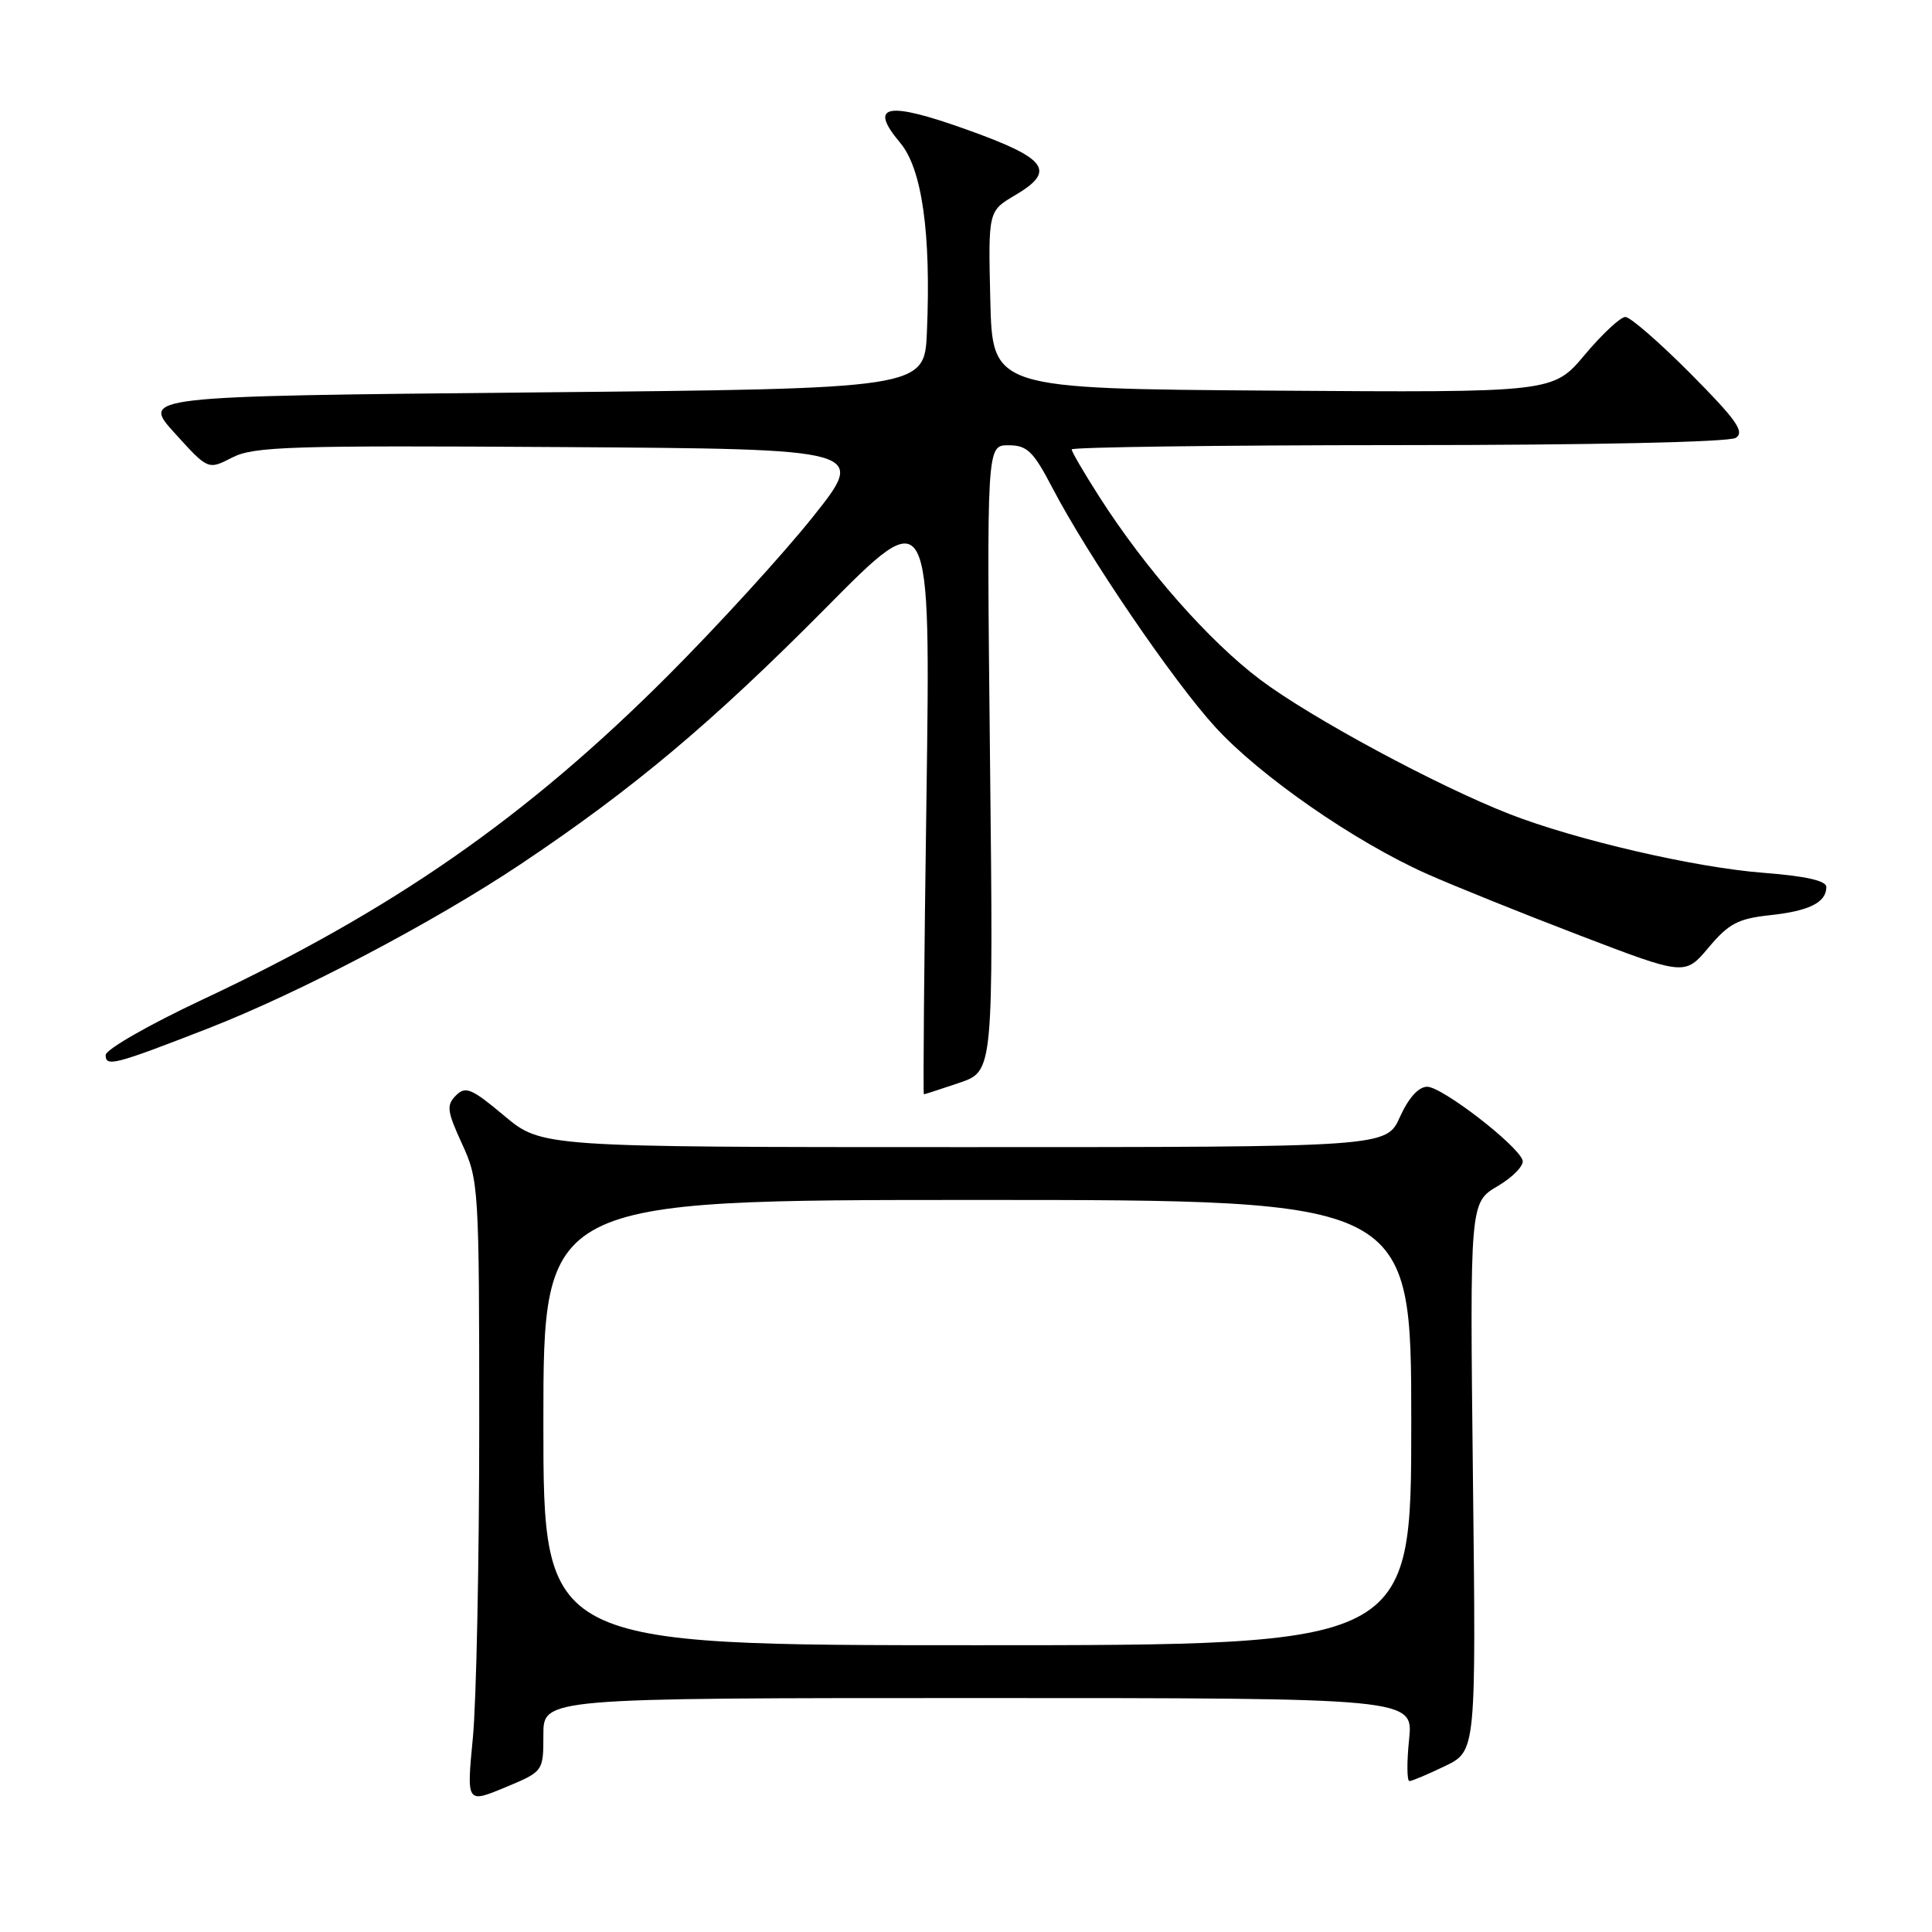 <?xml version="1.0" encoding="UTF-8" standalone="no"?>
<!DOCTYPE svg PUBLIC "-//W3C//DTD SVG 1.1//EN" "http://www.w3.org/Graphics/SVG/1.1/DTD/svg11.dtd" >
<svg xmlns="http://www.w3.org/2000/svg" xmlns:xlink="http://www.w3.org/1999/xlink" version="1.1" viewBox="0 0 256 256">
 <g >
 <path fill="currentColor"
d=" M 72.00 229.87 C 72.00 225.00 72.00 225.00 129.64 225.00 C 187.28 225.00 187.28 225.00 186.71 230.50 C 186.40 233.53 186.42 236.00 186.76 236.00 C 187.09 236.00 189.22 235.10 191.48 234.01 C 195.59 232.02 195.59 232.02 195.17 195.68 C 194.76 159.34 194.76 159.34 198.46 157.16 C 200.49 155.96 201.97 154.42 201.75 153.74 C 201.08 151.71 191.07 144.00 189.11 144.00 C 187.97 144.00 186.64 145.47 185.50 148.00 C 183.70 152.00 183.70 152.00 127.74 152.00 C 71.78 152.00 71.78 152.00 66.82 147.85 C 62.48 144.21 61.69 143.88 60.41 145.16 C 59.13 146.45 59.23 147.23 61.22 151.56 C 63.44 156.38 63.50 157.30 63.50 189.00 C 63.50 206.88 63.12 225.43 62.66 230.23 C 61.82 238.96 61.82 238.96 66.91 236.85 C 72.00 234.73 72.00 234.73 72.00 229.87 Z  M 127.14 143.47 C 131.63 141.94 131.63 141.94 131.18 100.47 C 130.74 59.00 130.74 59.00 133.62 59.00 C 136.10 59.00 136.91 59.78 139.45 64.65 C 144.17 73.68 155.43 90.22 161.05 96.36 C 166.94 102.81 179.49 111.52 189.02 115.77 C 192.58 117.36 201.75 121.05 209.38 123.97 C 223.26 129.28 223.26 129.28 226.40 125.55 C 229.06 122.38 230.31 121.72 234.52 121.27 C 239.74 120.71 242.00 119.58 242.00 117.53 C 242.00 116.70 239.24 116.08 233.65 115.65 C 224.61 114.96 208.79 111.29 200.00 107.86 C 190.37 104.09 173.72 95.12 167.00 90.07 C 160.18 84.94 151.79 75.41 145.65 65.80 C 143.64 62.66 142.00 59.85 142.00 59.55 C 142.00 59.25 161.46 58.99 185.25 58.98 C 210.91 58.98 229.11 58.58 230.00 58.02 C 231.22 57.24 230.08 55.63 224.03 49.53 C 219.91 45.39 216.02 42.00 215.37 42.00 C 214.72 42.00 212.30 44.26 209.99 47.01 C 205.79 52.02 205.79 52.02 168.65 51.76 C 131.50 51.50 131.50 51.50 131.22 39.74 C 130.94 27.97 130.94 27.97 134.52 25.86 C 139.99 22.63 138.78 20.99 128.12 17.18 C 117.49 13.37 115.02 13.86 119.27 18.91 C 122.18 22.36 123.38 30.90 122.82 44.00 C 122.50 51.50 122.50 51.50 70.61 52.00 C 18.72 52.50 18.72 52.50 23.15 57.39 C 27.57 62.27 27.57 62.27 30.76 60.63 C 33.59 59.16 38.45 59.01 74.41 59.24 C 114.87 59.50 114.87 59.50 107.70 68.50 C 103.75 73.45 95.11 82.91 88.51 89.52 C 69.71 108.33 52.05 120.61 26.75 132.49 C 19.74 135.78 14.00 139.07 14.00 139.80 C 14.00 141.40 15.17 141.10 27.50 136.30 C 39.64 131.58 57.44 122.22 69.00 114.50 C 83.91 104.53 94.39 95.73 109.41 80.57 C 123.31 66.52 123.31 66.52 122.76 105.76 C 122.45 127.34 122.30 145.00 122.42 145.00 C 122.54 145.00 124.67 144.31 127.14 143.47 Z  M 72.00 188.50 C 72.00 159.00 72.00 159.00 129.50 159.00 C 187.00 159.00 187.00 159.00 187.00 188.50 C 187.00 218.00 187.00 218.00 129.50 218.00 C 72.00 218.00 72.00 218.00 72.00 188.50 Z "/>
</g>
</svg>